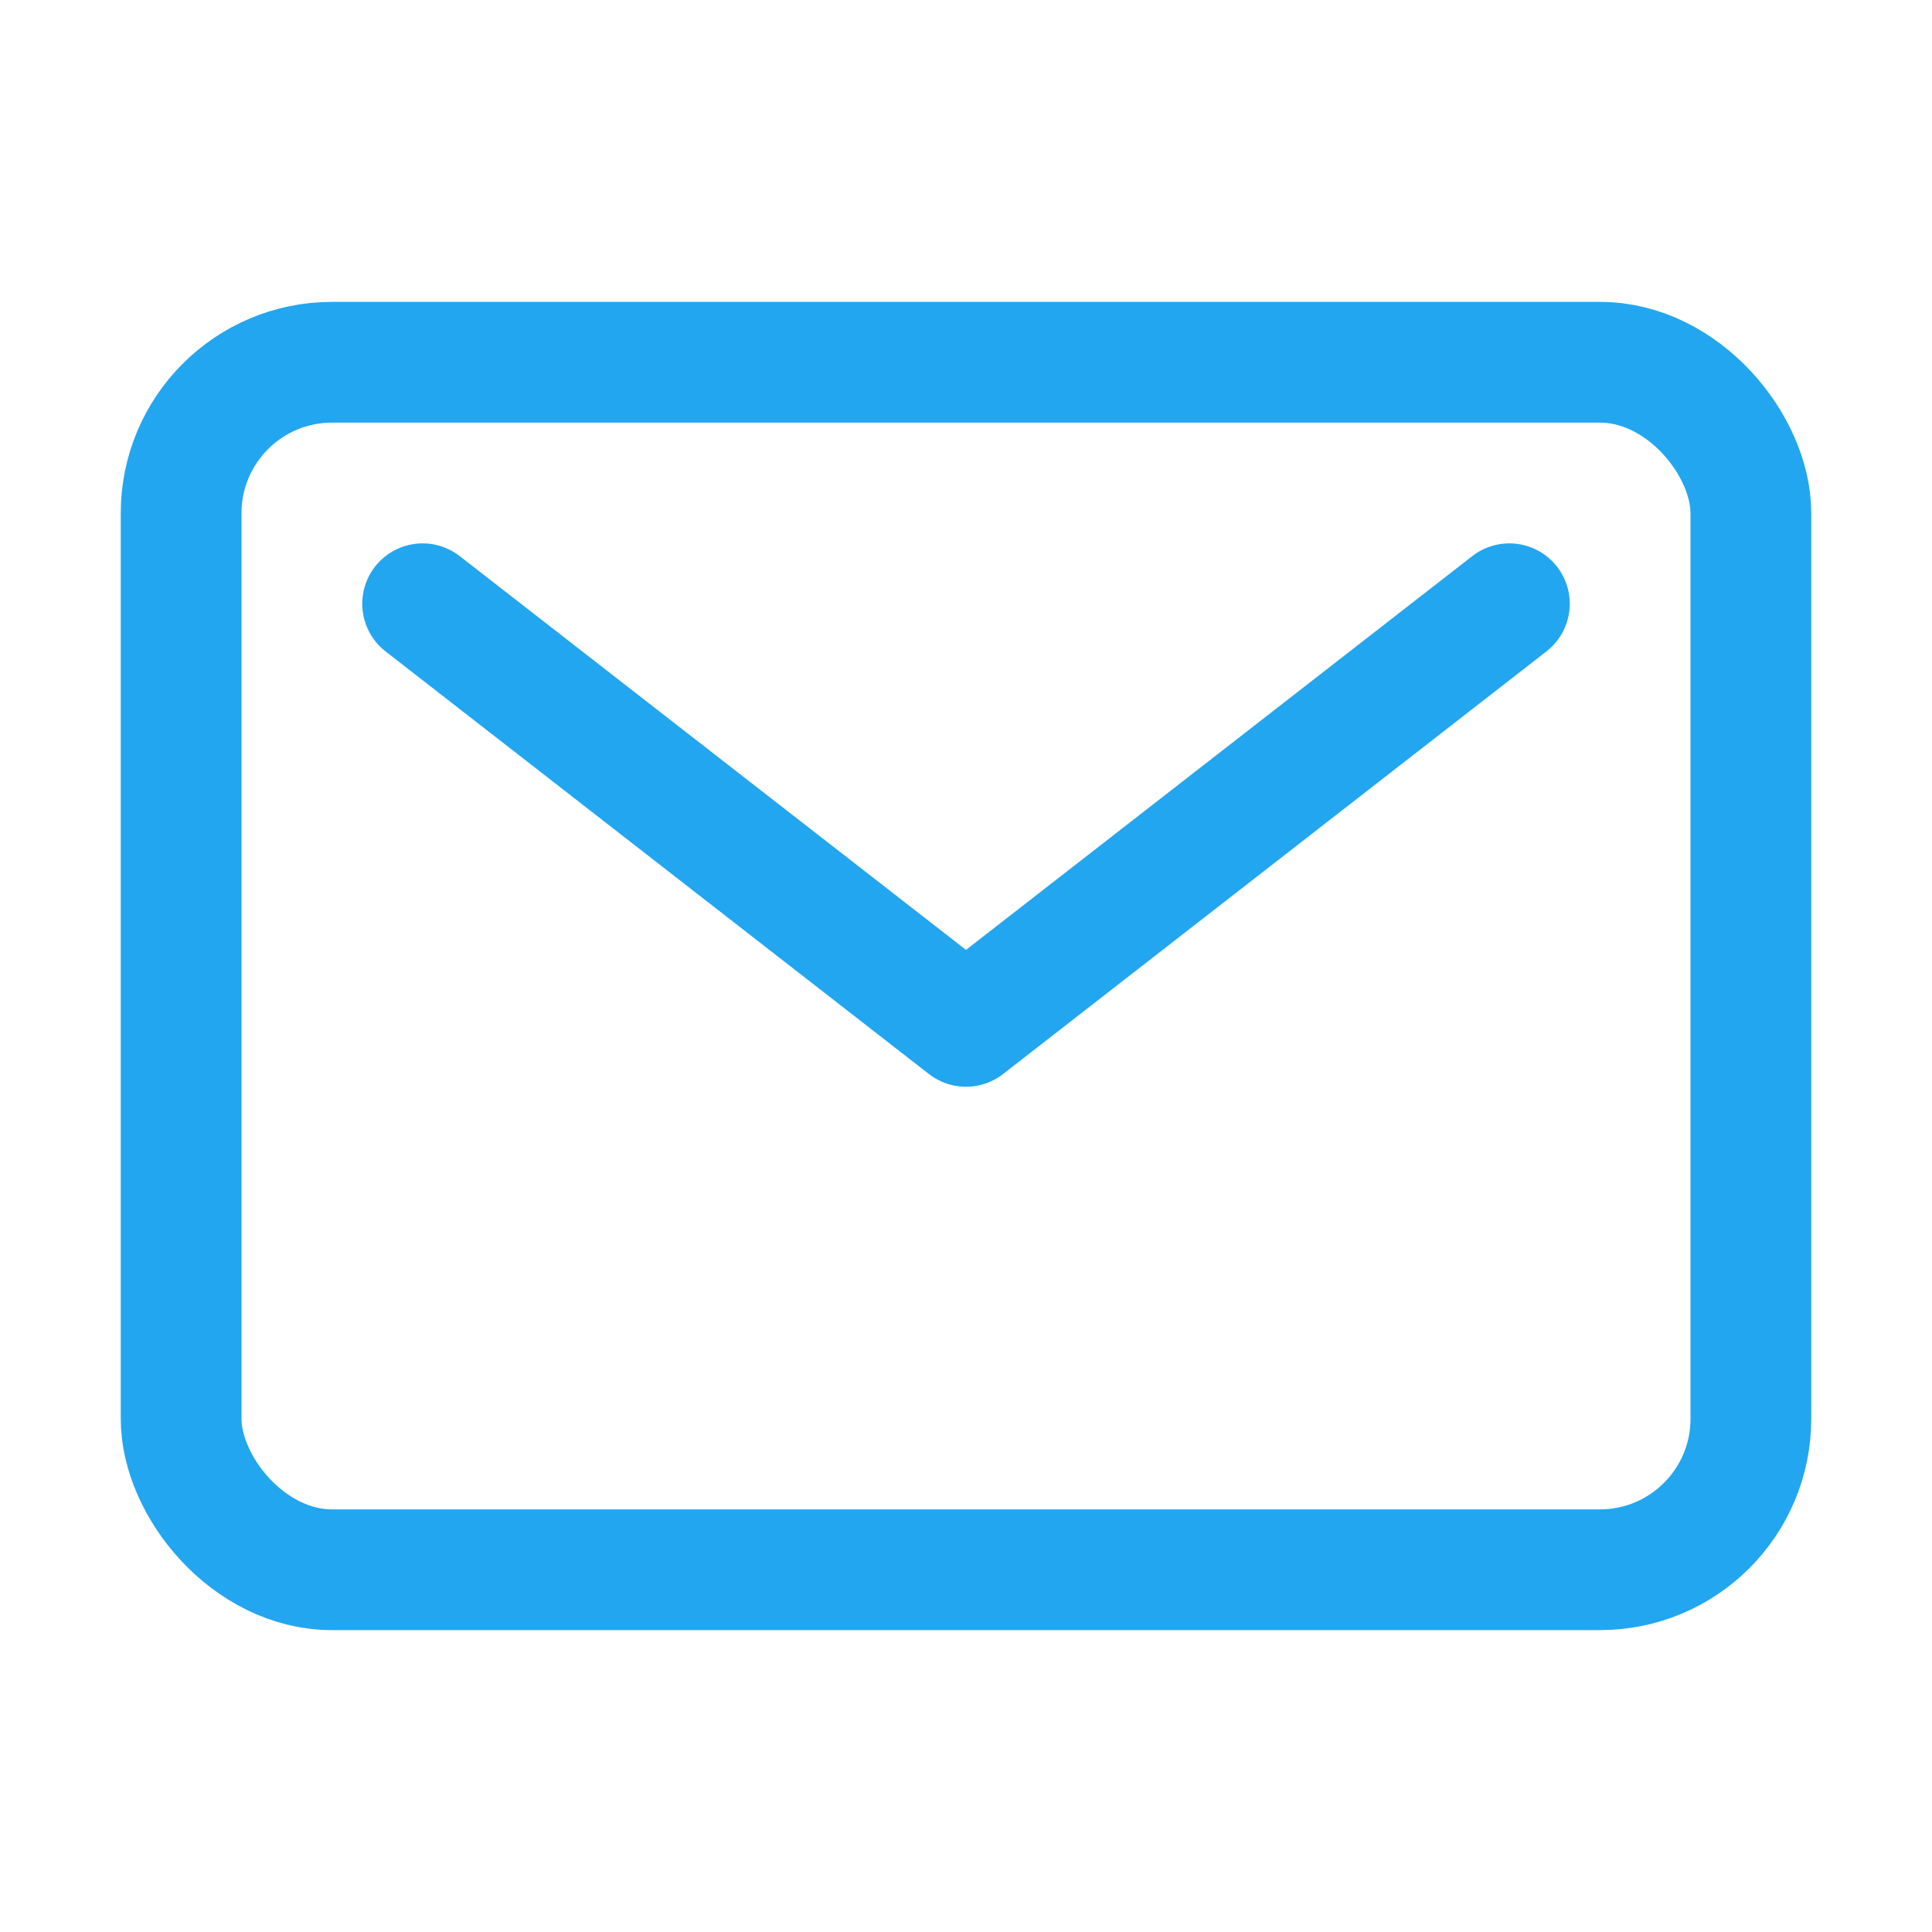 <svg xmlns="http://www.w3.org/2000/svg" class="ionicon" viewBox="0 0 512 512"><rect x="48" y="96" width="416" height="320" rx="40" ry="40" fill="none" stroke="#23a6f0" stroke-linecap="round" stroke-linejoin="round" stroke-width="32"/><path fill="none" stroke="#23a6f0" stroke-linecap="round" stroke-linejoin="round" stroke-width="32" d="M112 160l144 112 144-112"/></svg>